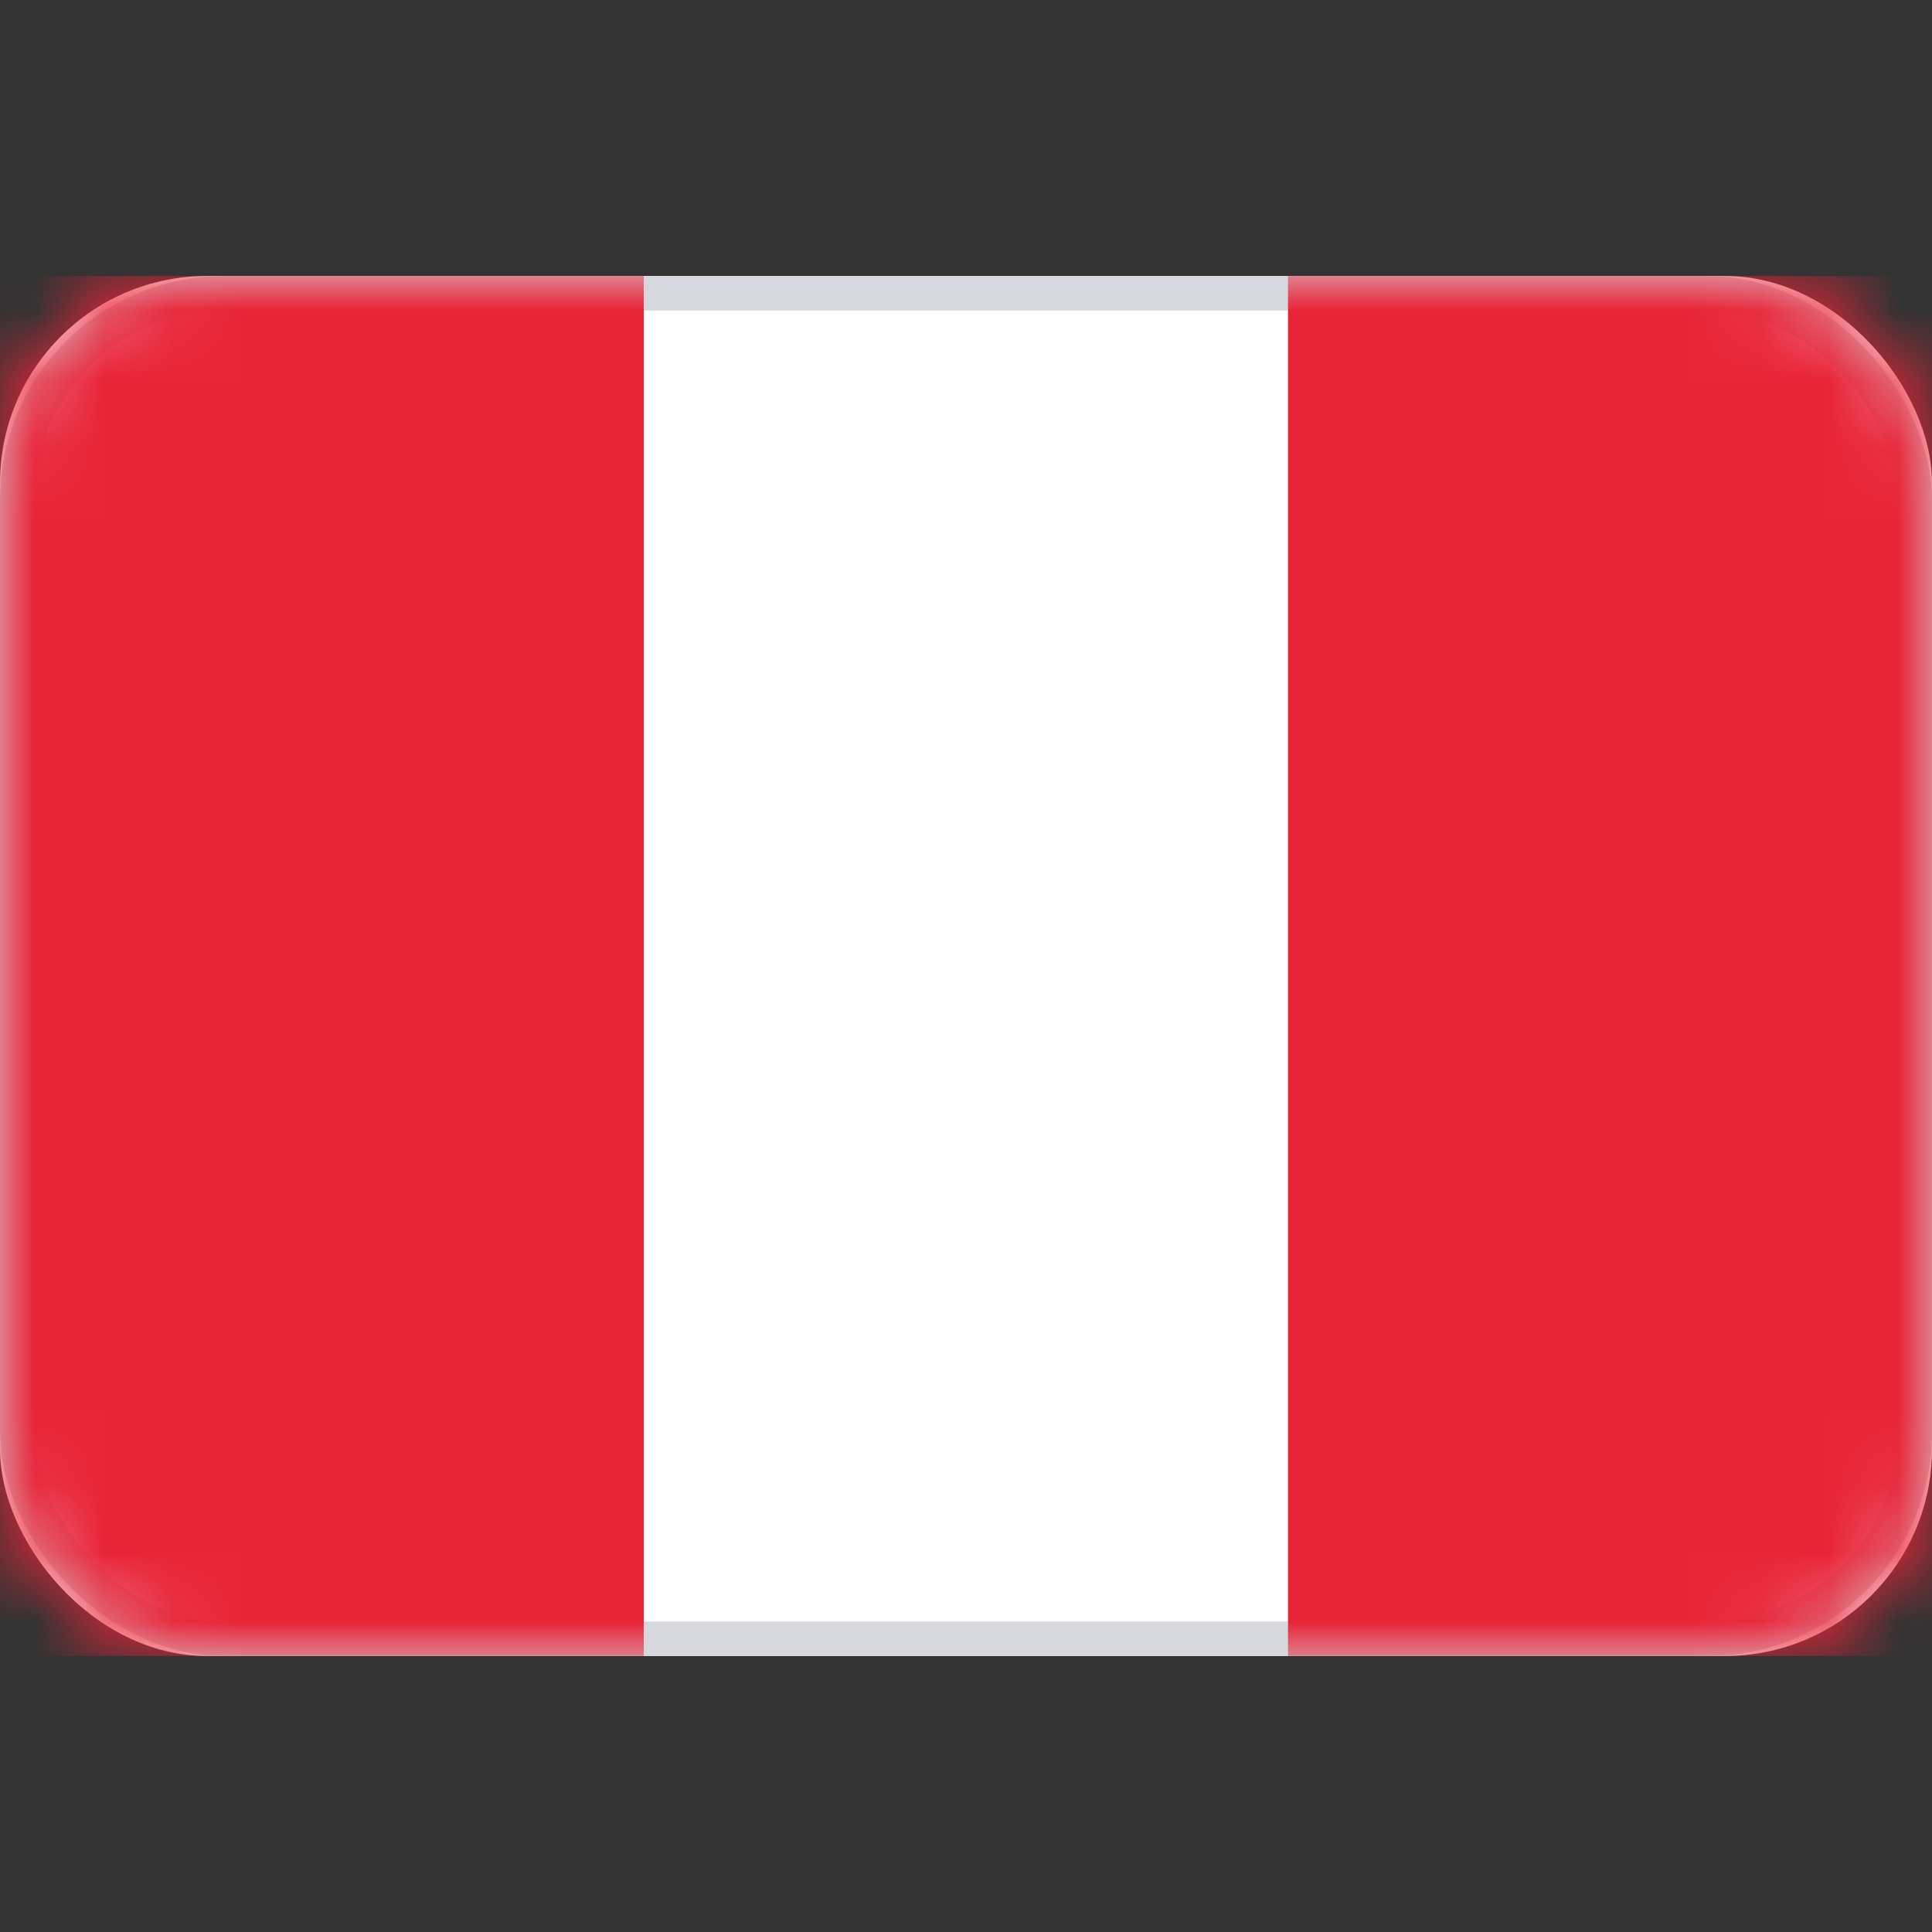 <svg width="28" height="28" viewBox="0 0 28 28" fill="none" xmlns="http://www.w3.org/2000/svg" xmlns:xlink="http://www.w3.org/1999/xlink">
	<rect x="0" y="0" width="28" height="28" fill="#333333" stroke="none"/>
	<desc>
			Created with Pixso.
	</desc>
	<defs/>
	<rect id="Peru" width="28" height="28" fill="#FFFFFF" fill-opacity="0"/>
	<rect id="Mask" y="4" rx="3" width="28" height="20" fill="#FFFFFF" fill-opacity="1"/>
	<rect id="Mask" x="0.25" y="4.25" rx="3" width="27.5" height="19.5" stroke="#D6D8DD" stroke-opacity="1" stroke-width="0.5"/>
	<mask id="mask17_4697" mask-type="alpha" maskUnits="userSpaceOnUse" x="0" y="4" width="28" height="20">
		<rect id="Mask" y="4" rx="3" width="28" height="20" fill="#FFFFFF" fill-opacity="1"/>
		<rect id="Mask" x="0.25" y="4.25" rx="3" width="27.5" height="19.5" stroke="#F5F5F5" stroke-opacity="1" stroke-width="0.5"/>
	</mask>
	<g mask="url(#mask17_4697)">
		<rect id="Mask" x="18.667" y="4" width="9.333" height="20" fill="#E82438" fill-opacity="1"/>
		<rect id="Mask" x="18.667" y="4" width="9.333" height="20" stroke="#979797" stroke-opacity="0" stroke-width="0"/>
	</g>
	<g mask="url(#mask17_4697)">
		<path id="Rectangle 2" d="M0 24L9.33 24L9.33 4L0 4L0 24Z" fill="#E82438" fill-opacity="1" fill-rule="evenodd"/>
		<path id="Rectangle 2" d="M9.33 24L9.33 4L0 4L0 24L9.33 24Z" stroke="#979797" stroke-opacity="0" stroke-width="0"/>
	</g>
</svg>
